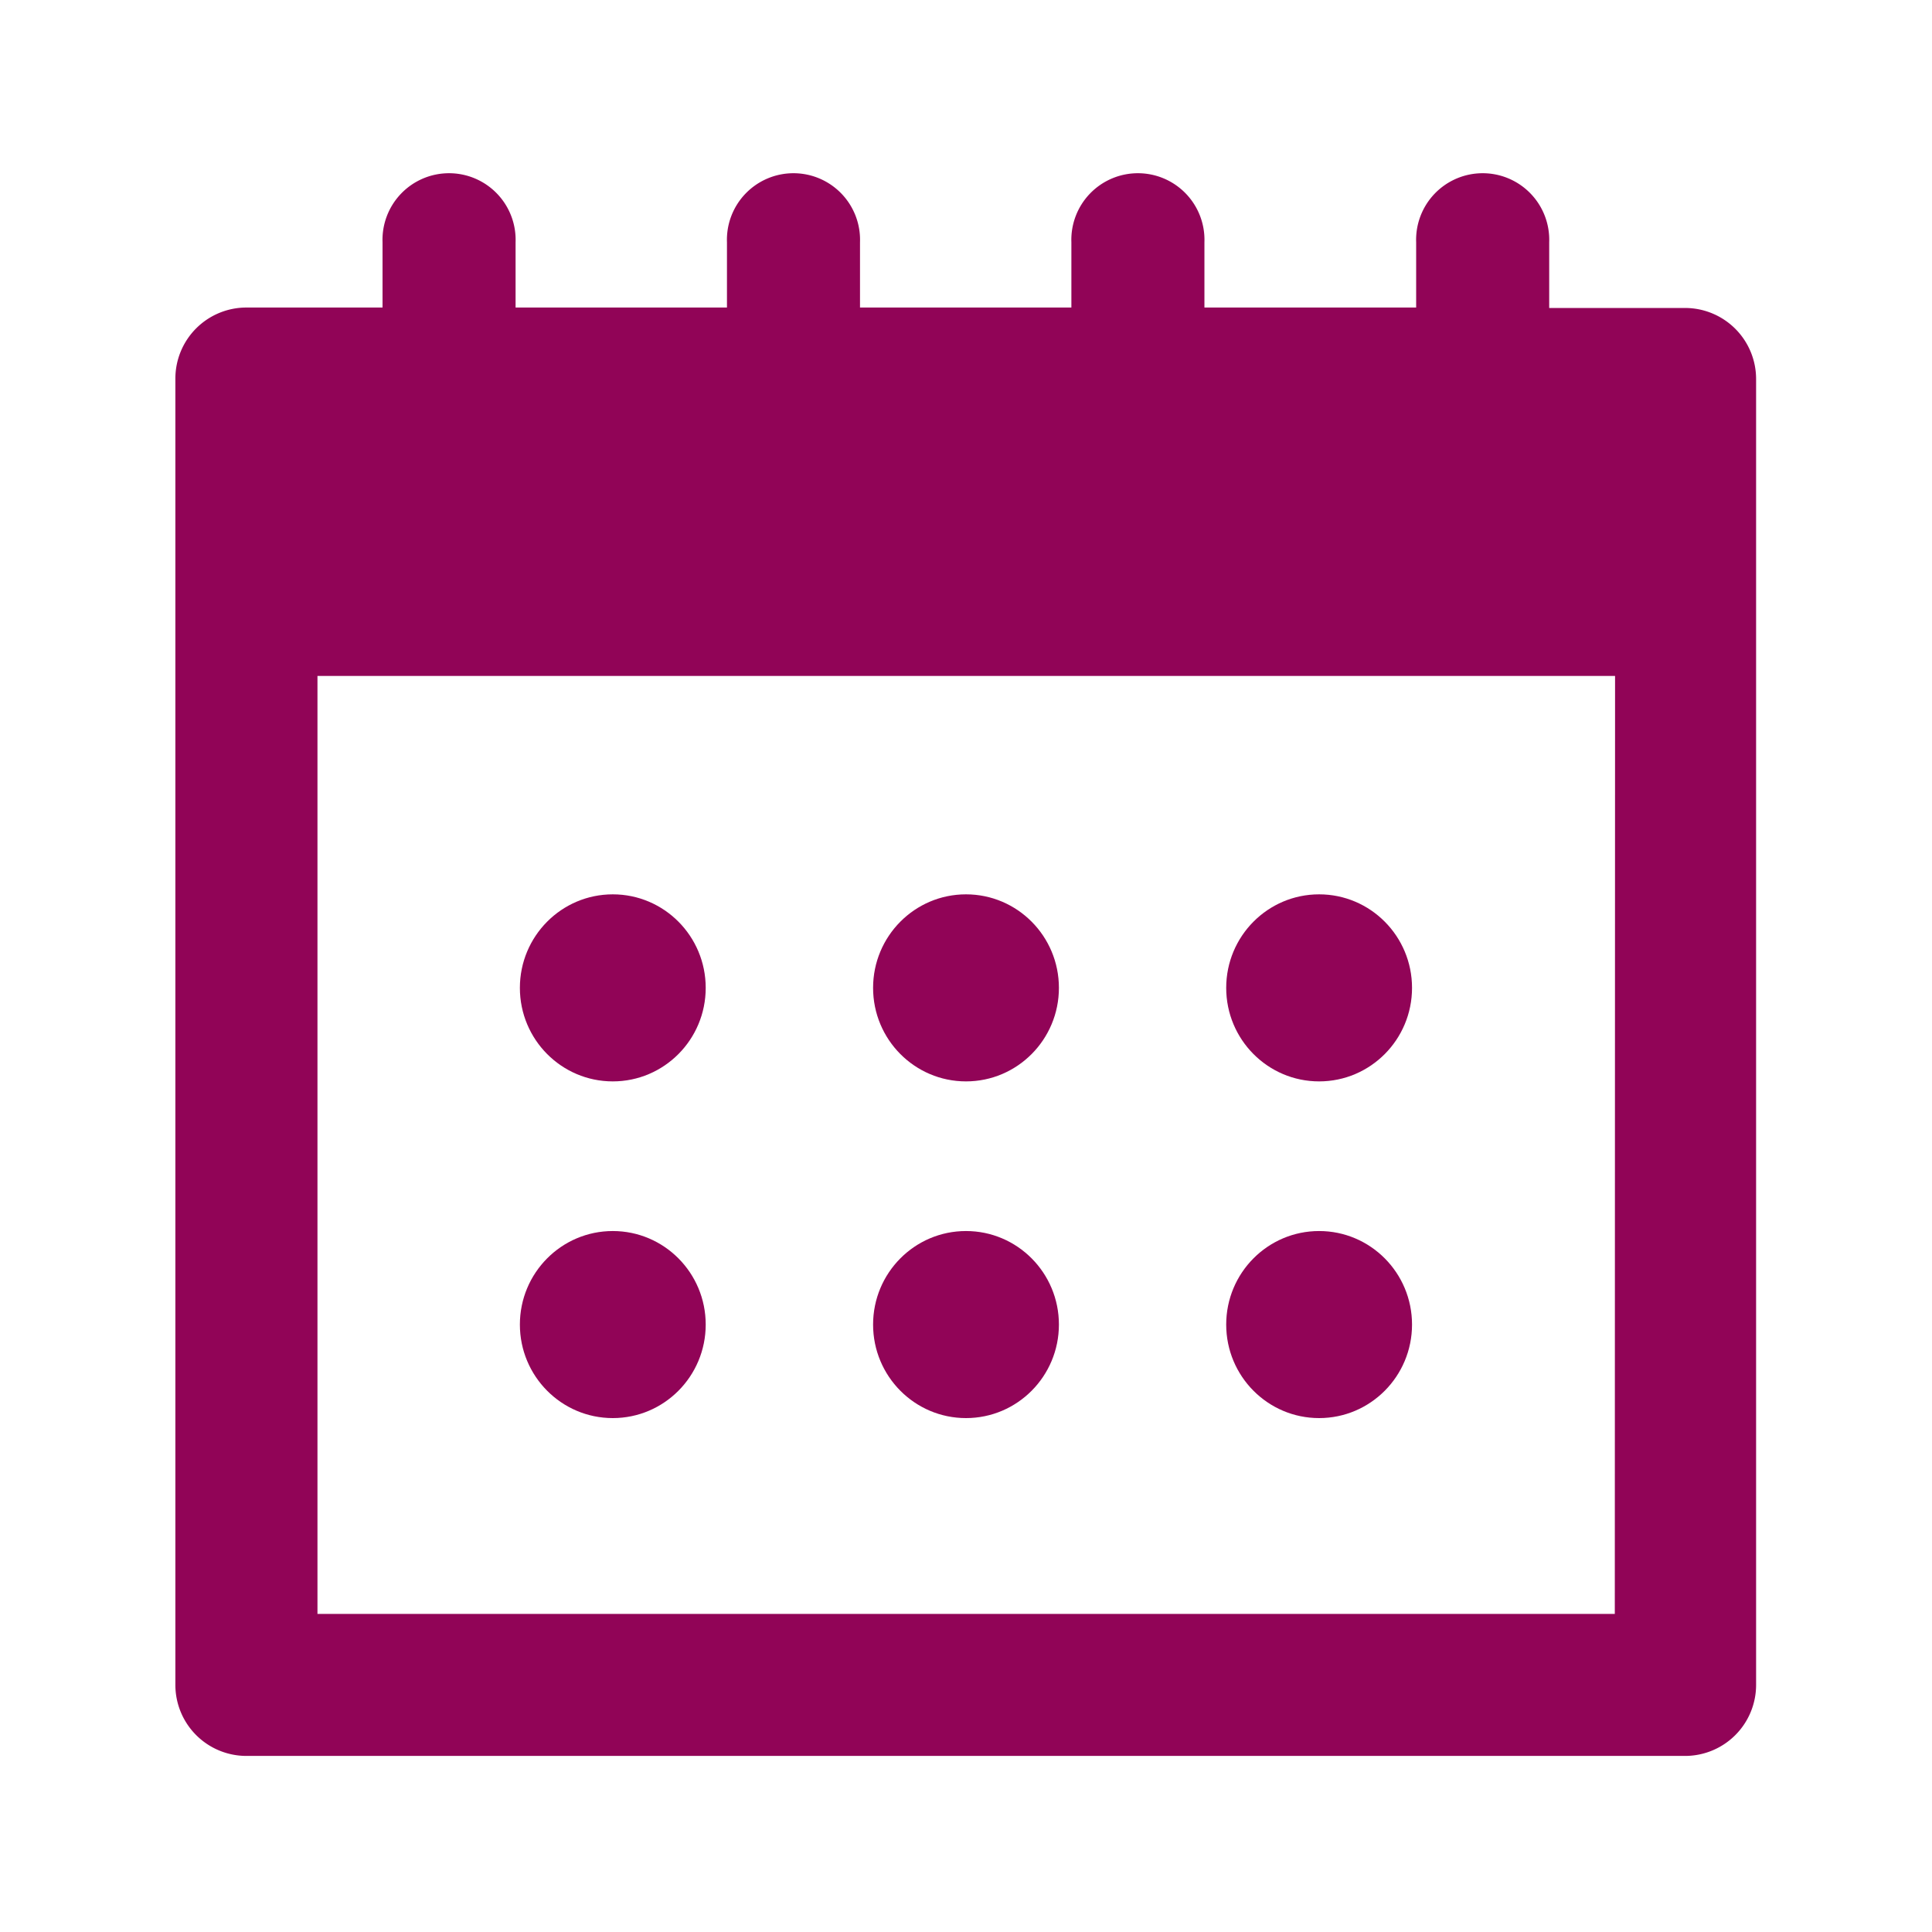 <svg id="data" xmlns="http://www.w3.org/2000/svg" width="22" height="22" viewBox="0 0 22 22">
  <rect id="사각형_808" data-name="사각형 808" width="22" height="22" fill="none"/>
  <g id="calendar" transform="translate(2 2)">
    <path id="패스_14" data-name="패스 14" d="M1414.079,188.049h-1.553V187.3a.758.758,0,1,0-1.515,0v.744H1408.6V187.3a.758.758,0,1,0-1.515,0v.744h-2.407V187.3a.758.758,0,1,0-1.515,0v.744h-2.407V187.3a.758.758,0,1,0-1.515,0v.744h-1.553a.809.809,0,0,0-.806.811v14.871a.809.809,0,0,0,.806.811h16.388a.809.809,0,0,0,.806-.811V188.86A.809.809,0,0,0,1414.079,188.049Zm-.806,14.871H1398.5V192.239h14.776Z" transform="translate(-1396.885 -186.542)" fill="#910457"/>
    <ellipse id="타원_1" data-name="타원 1" cx="1.058" cy="1.065" rx="1.058" ry="1.065" transform="translate(3.92 8.184)" fill="#910457"/>
    <ellipse id="타원_2" data-name="타원 2" cx="1.058" cy="1.065" rx="1.058" ry="1.065" transform="translate(7.942 8.184)" fill="#910457"/>
    <ellipse id="타원_3" data-name="타원 3" cx="1.058" cy="1.065" rx="1.058" ry="1.065" transform="translate(11.963 8.184)" fill="#910457"/>
    <ellipse id="타원_4" data-name="타원 4" cx="1.058" cy="1.065" rx="1.058" ry="1.065" transform="translate(3.92 12.018)" fill="#910457"/>
    <ellipse id="타원_5" data-name="타원 5" cx="1.058" cy="1.065" rx="1.058" ry="1.065" transform="translate(7.942 12.018)" fill="#910457"/>
    <ellipse id="타원_6" data-name="타원 6" cx="1.058" cy="1.065" rx="1.058" ry="1.065" transform="translate(11.963 12.018)" fill="#910457"/>
  </g>
</svg>

